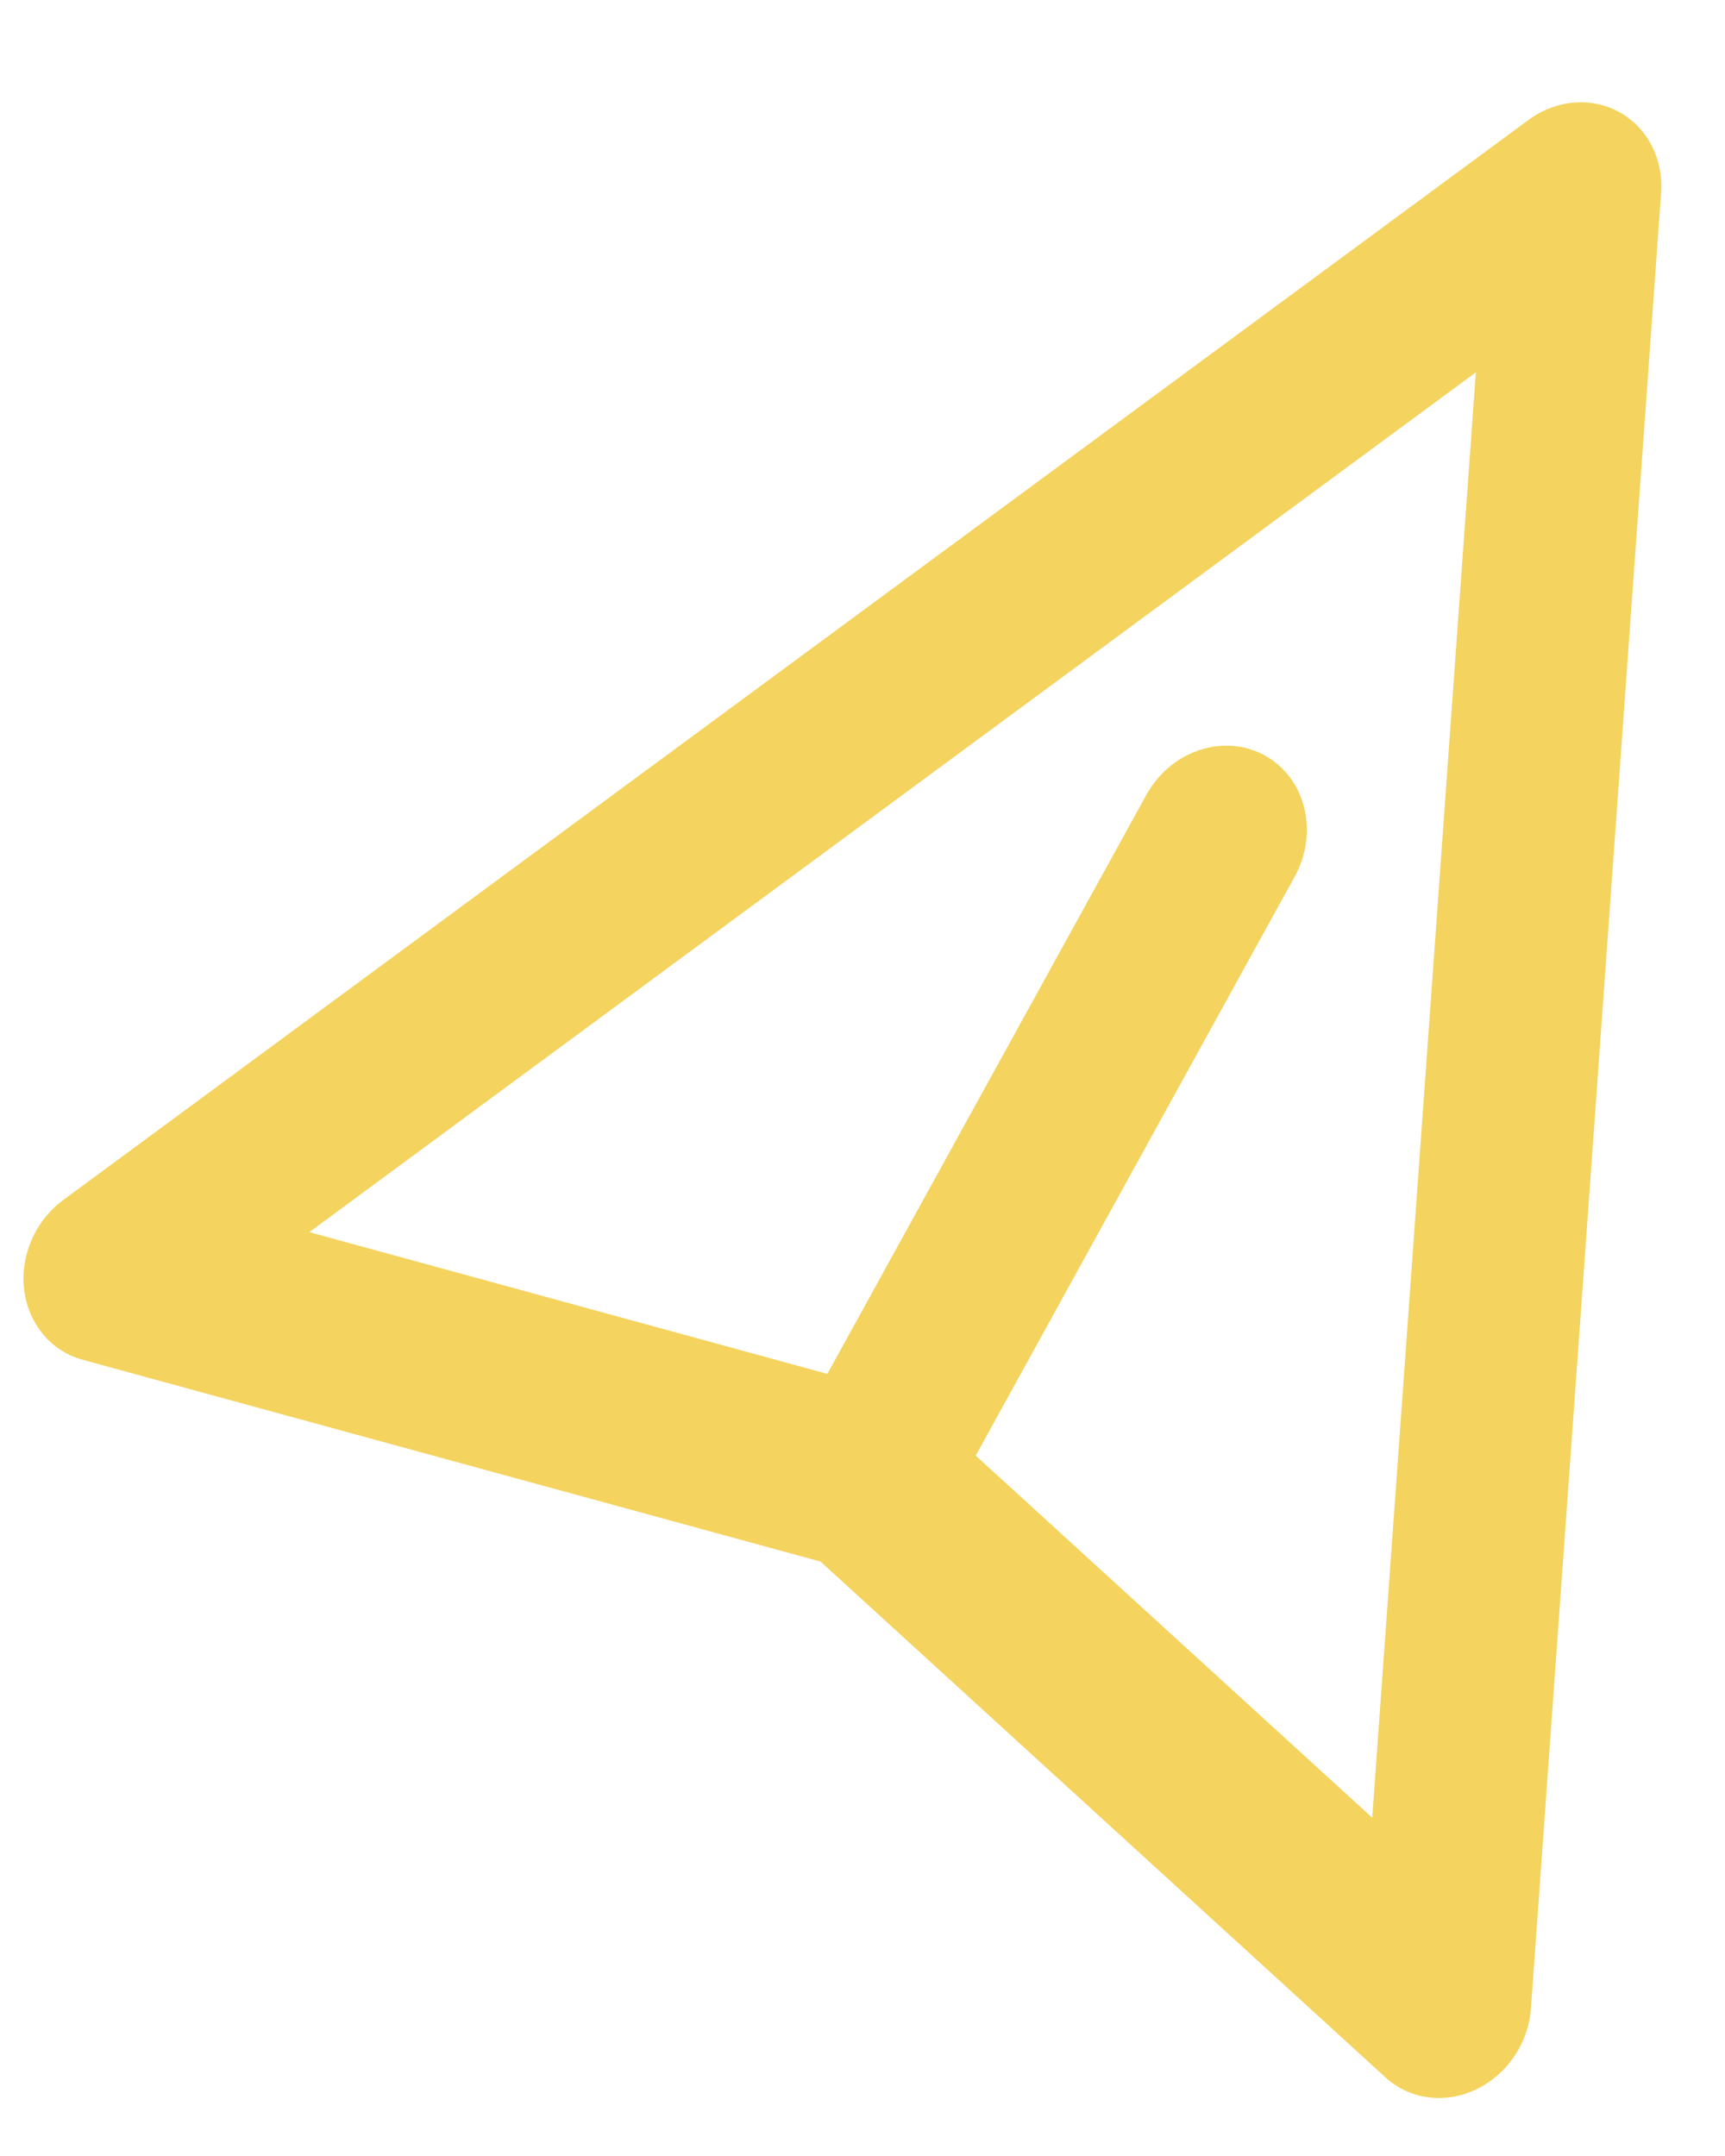 <svg width="16" height="20" viewBox="0 0 16 20" fill="none" xmlns="http://www.w3.org/2000/svg">
<path fill-rule="evenodd" clip-rule="evenodd" d="M15.019 1.04C15.28 1.183 15.43 1.474 15.407 1.791L14.2 18.63C14.177 18.953 13.979 19.246 13.69 19.383C13.402 19.52 13.075 19.476 12.851 19.271L7.611 14.486L0.767 12.614C0.474 12.534 0.262 12.281 0.224 11.964C0.186 11.647 0.327 11.323 0.588 11.131L14.177 1.113C14.432 0.925 14.758 0.896 15.019 1.04ZM9.05 13.503L12.728 16.862L13.689 3.454L2.869 11.43L7.674 12.745L10.632 7.375C10.859 6.963 11.351 6.799 11.731 7.008C12.111 7.217 12.235 7.721 12.008 8.133L9.05 13.503Z" fill="#F4D35E"/>
</svg>
